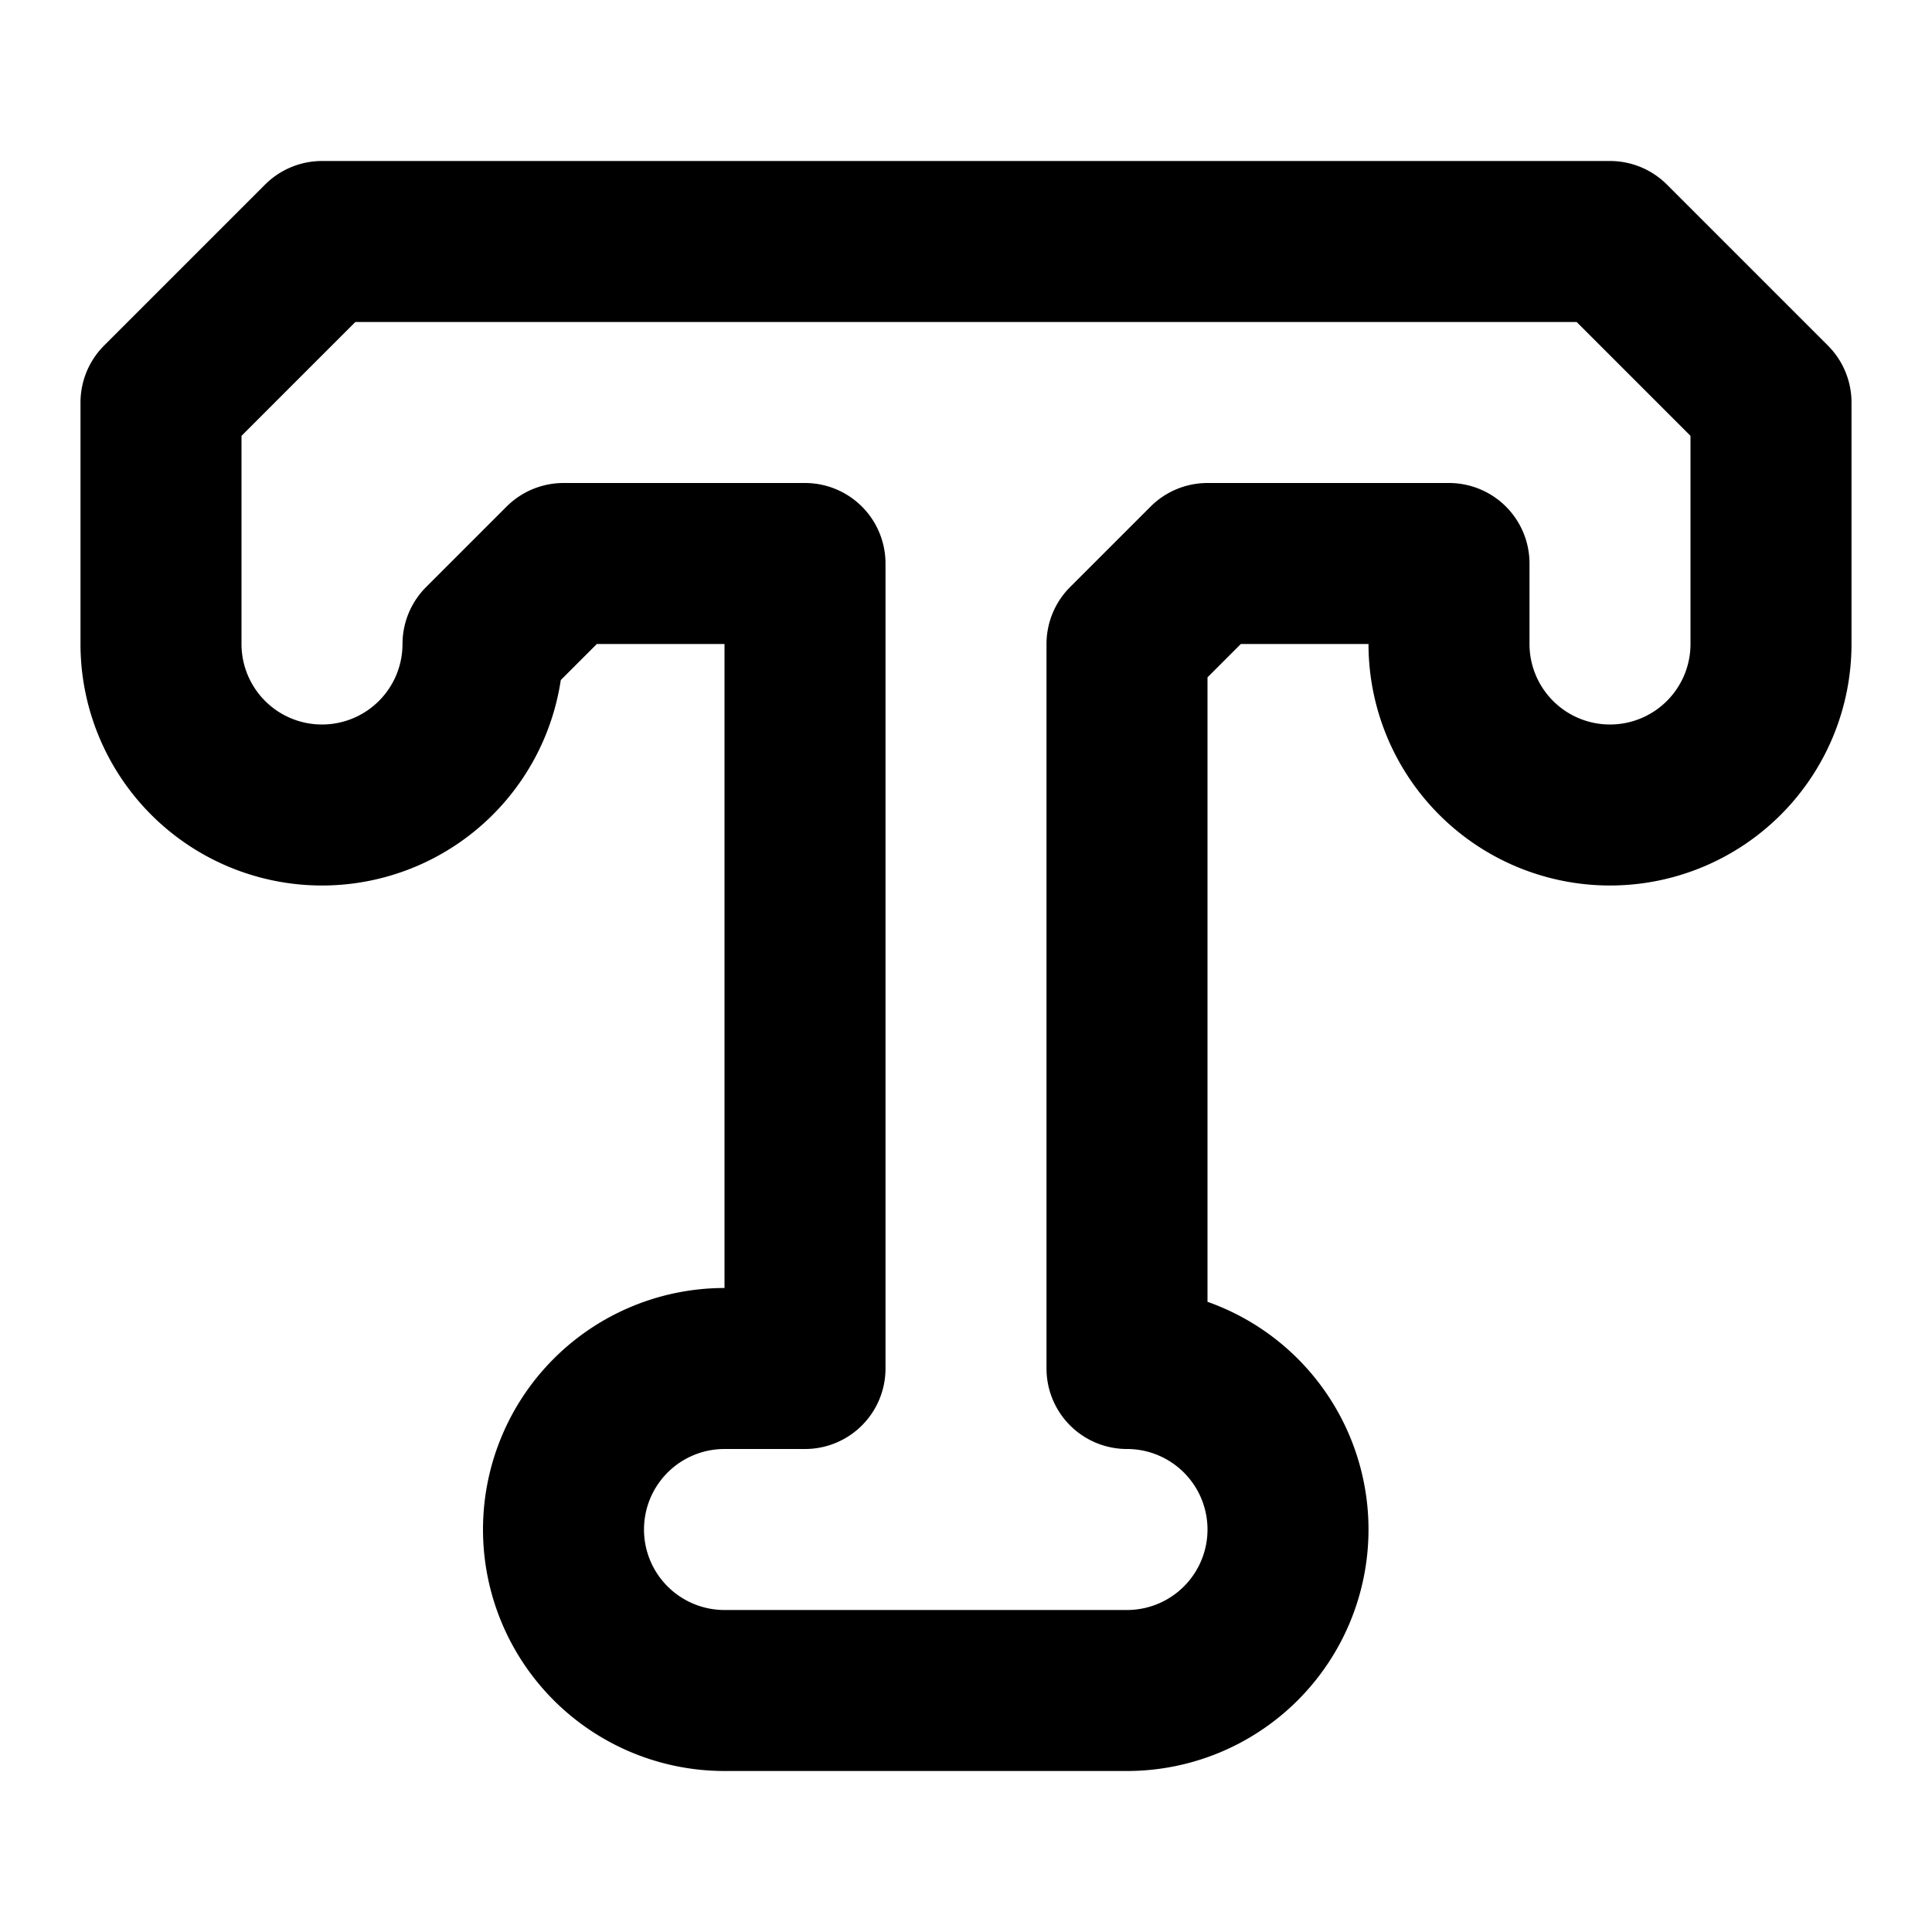 <svg xmlns="http://www.w3.org/2000/svg" width="24" height="24" fill="none" stroke="currentColor" stroke-linecap="round" stroke-linejoin="round" stroke-width="2" viewBox="0 0 24 24"><path d="M14 17a2 2 0 0 1 0 4H9a2 2 0 0 1 0-4h1V7H7L6 8v0a2 2 0 0 1-4 0V5l2-2h16l2 2v3a2 2 0 0 1-4 0v0-1h-3l-1 1Z"/></svg>
